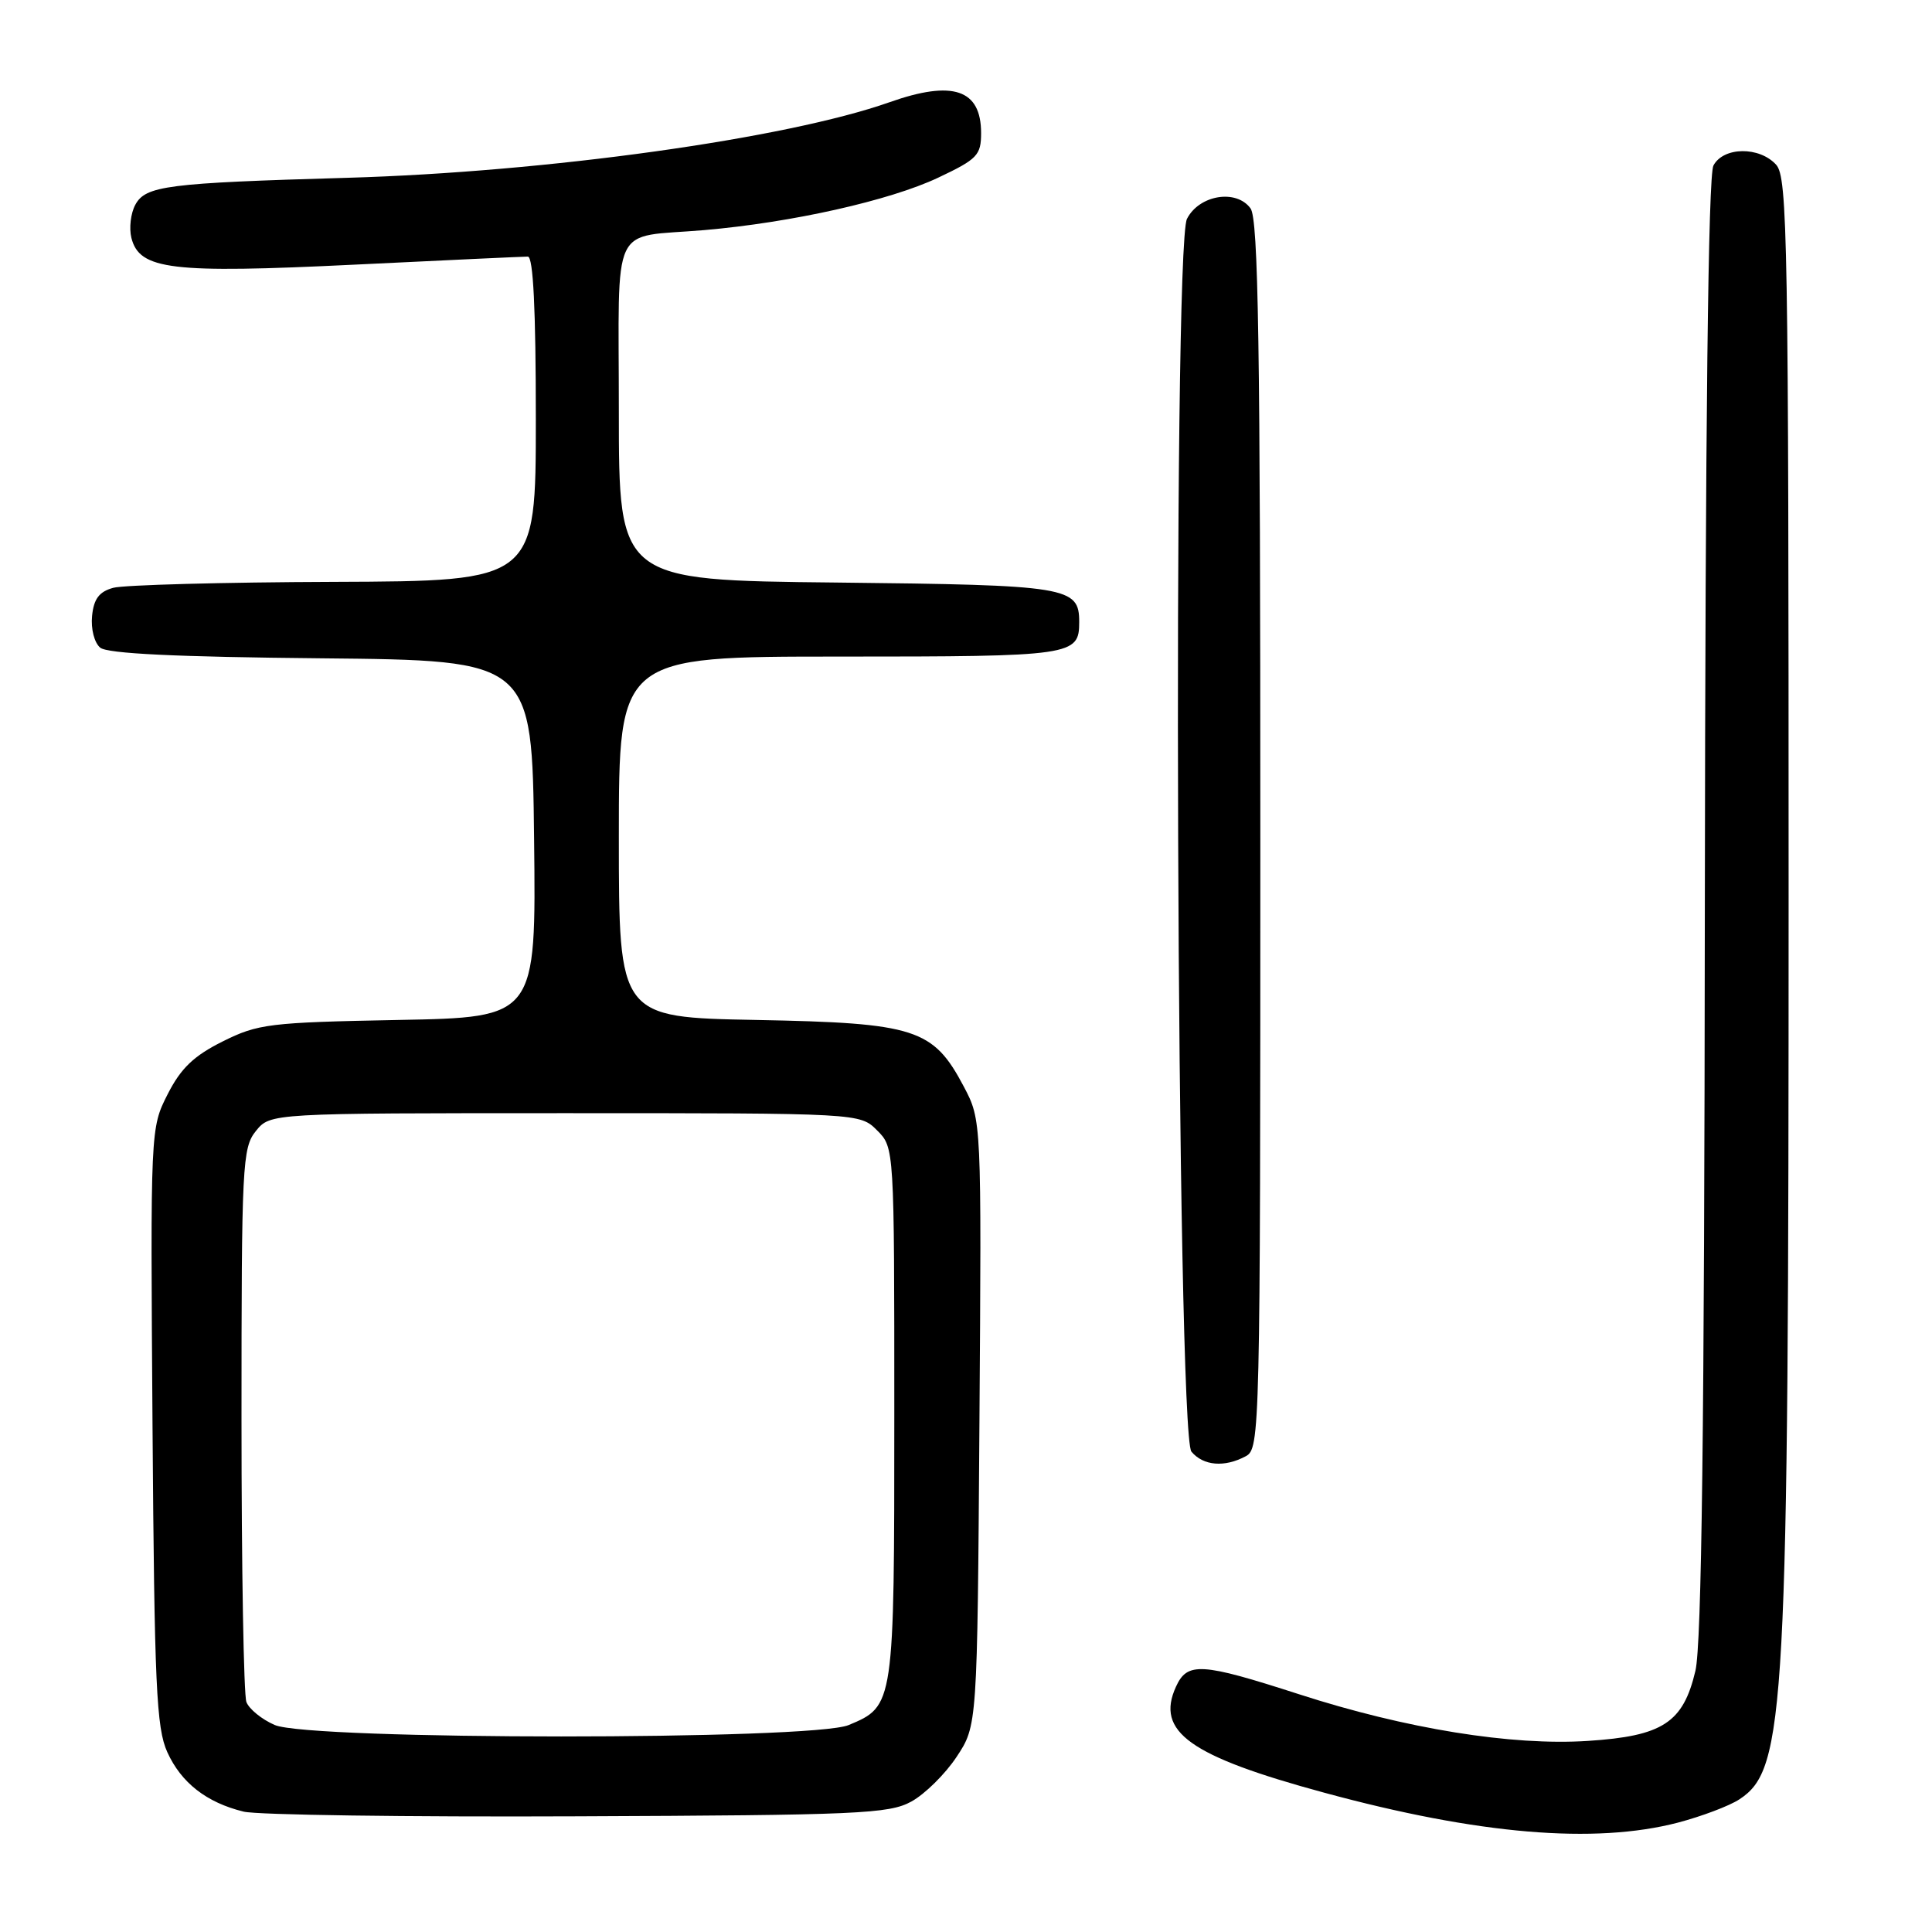 <?xml version="1.0" encoding="UTF-8" standalone="no"?>
<!DOCTYPE svg PUBLIC "-//W3C//DTD SVG 1.1//EN" "http://www.w3.org/Graphics/SVG/1.1/DTD/svg11.dtd" >
<svg xmlns="http://www.w3.org/2000/svg" xmlns:xlink="http://www.w3.org/1999/xlink" version="1.1" viewBox="0 0 256 256">
 <g >
 <path fill="currentColor"
d=" M 222.32 241.51 C 225.47 240.68 229.14 239.30 230.48 238.42 C 236.60 234.41 237.00 227.01 237.00 118.60 C 237.00 31.66 236.86 23.50 235.35 21.83 C 233.13 19.38 228.37 19.44 227.04 21.93 C 226.34 23.23 225.97 55.88 225.90 120.18 C 225.84 189.16 225.48 217.89 224.65 221.40 C 223.03 228.27 220.32 230.04 210.40 230.68 C 200.30 231.34 186.26 229.07 172.11 224.49 C 159.14 220.30 157.33 220.19 155.82 223.50 C 153.10 229.47 157.62 232.70 175.50 237.55 C 195.86 243.08 211.29 244.38 222.32 241.51 Z  M 120.75 238.72 C 122.54 237.74 125.24 235.08 126.75 232.80 C 129.50 228.65 129.50 228.65 129.78 188.54 C 130.06 148.44 130.06 148.44 127.71 143.98 C 123.65 136.30 121.32 135.55 100.25 135.15 C 82.00 134.81 82.00 134.81 82.00 110.90 C 82.00 87.00 82.00 87.00 111.30 87.00 C 142.18 87.00 143.00 86.88 143.00 82.42 C 143.00 77.75 141.57 77.52 110.85 77.19 C 82.00 76.89 82.00 76.89 82.00 54.51 C 82.00 28.87 80.73 31.57 93.32 30.49 C 104.90 29.49 117.89 26.58 124.32 23.54 C 129.50 21.09 130.00 20.57 130.00 17.63 C 130.00 11.84 126.26 10.58 117.88 13.54 C 104.21 18.37 72.42 22.80 46.00 23.56 C 22.07 24.25 19.28 24.61 17.92 27.15 C 17.32 28.27 17.09 30.23 17.41 31.52 C 18.48 35.75 22.68 36.25 46.92 35.07 C 58.99 34.48 69.35 34.00 69.94 34.00 C 70.66 34.00 71.00 40.96 71.00 55.50 C 71.00 77.00 71.00 77.00 44.25 77.10 C 29.54 77.15 16.38 77.51 15.00 77.89 C 13.14 78.40 12.42 79.36 12.20 81.62 C 12.03 83.34 12.50 85.17 13.28 85.82 C 14.23 86.61 23.39 87.05 42.58 87.23 C 70.50 87.50 70.50 87.50 70.77 111.15 C 71.04 134.81 71.04 134.81 52.77 135.15 C 35.65 135.48 34.19 135.66 29.50 138.00 C 25.67 139.91 23.96 141.55 22.21 145.00 C 19.93 149.49 19.93 149.55 20.21 189.00 C 20.46 223.32 20.72 228.98 22.17 232.17 C 24.01 236.23 27.37 238.85 32.28 240.05 C 34.05 240.49 53.95 240.77 76.50 240.67 C 113.71 240.52 117.80 240.34 120.75 238.72 Z  M 165.07 192.96 C 166.95 191.95 167.00 189.99 167.00 110.66 C 167.00 45.57 166.74 29.03 165.70 27.61 C 163.81 25.02 158.89 25.83 157.28 29.00 C 155.34 32.82 155.91 189.99 157.87 192.35 C 159.44 194.23 162.25 194.47 165.07 192.96 Z  M 36.40 228.57 C 34.69 227.83 33.01 226.46 32.65 225.53 C 32.29 224.60 32.00 207.72 32.00 188.03 C 32.00 154.26 32.11 152.09 33.91 149.86 C 35.82 147.50 35.82 147.50 74.88 147.50 C 113.94 147.50 113.94 147.50 116.22 149.78 C 118.50 152.06 118.50 152.06 118.50 187.28 C 118.50 226.01 118.49 226.06 112.45 228.58 C 107.63 230.60 41.03 230.59 36.40 228.57 Z "/>
</g>
</svg>